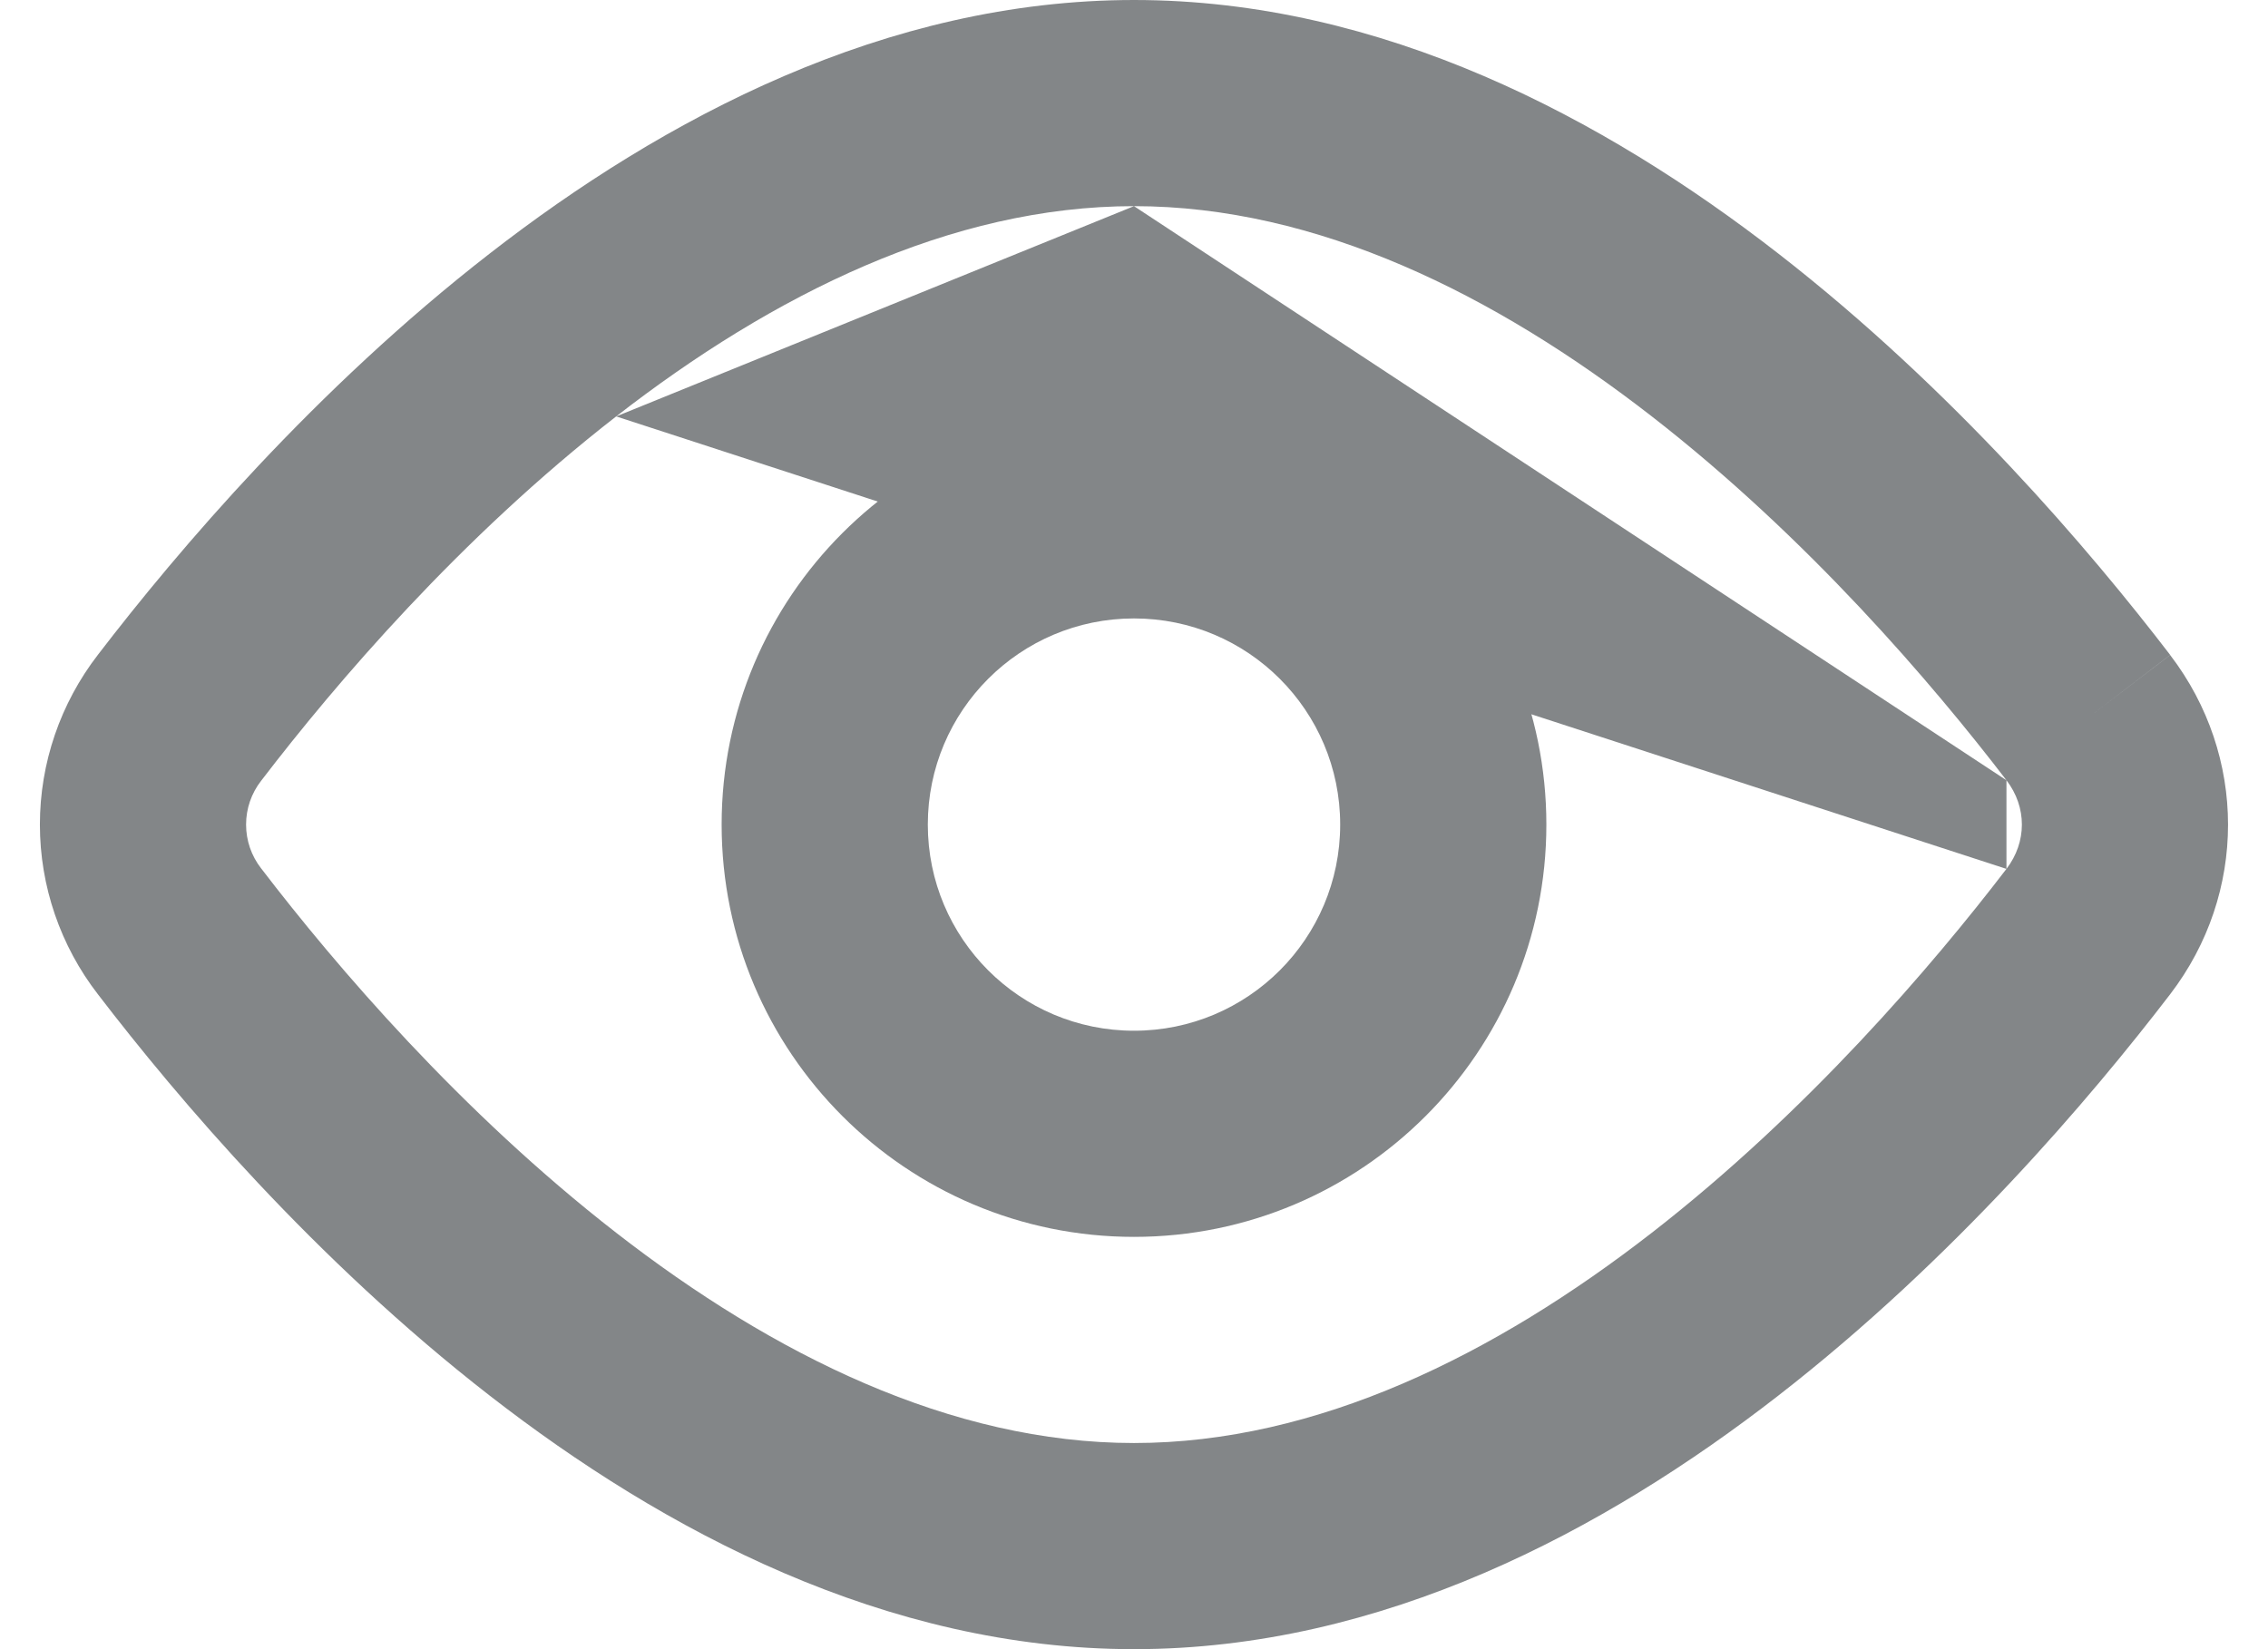 <svg width="22" height="16" viewBox="0 0 22 16" fill="none" xmlns="http://www.w3.org/2000/svg">
<path fill-rule="evenodd" clip-rule="evenodd" d="M5.977 4.04C4.466 5.214 3.256 6.631 2.537 7.57L2.533 7.575L2.533 7.575C2.438 7.697 2.387 7.846 2.387 8C2.387 8.154 2.438 8.303 2.533 8.425L2.537 8.43L2.537 8.43C3.256 9.369 4.466 10.786 5.977 11.96C7.499 13.143 9.226 14 11 14C12.774 14 14.501 13.143 16.023 11.96C17.534 10.786 18.744 9.369 19.463 8.43M5.977 4.04C7.499 2.857 9.226 2 11 2ZM4.75 2.46C6.437 1.149 8.592 0 11 0C13.408 0 15.563 1.149 17.25 2.46C18.949 3.78 20.277 5.344 21.051 6.354L20.257 6.962L21.051 6.355C21.799 7.333 21.8 8.668 21.051 9.646L21.051 9.646C20.277 10.656 18.949 12.22 17.25 13.54C15.563 14.851 13.408 16 11 16C8.592 16 6.437 14.851 4.75 13.54C3.052 12.221 1.725 10.658 0.951 9.648C0.586 9.177 0.387 8.597 0.387 8C0.387 7.403 0.586 6.823 0.951 6.351C1.725 5.342 3.052 3.779 4.75 2.46ZM19.463 7.57C18.743 6.63 17.534 5.214 16.023 4.04C14.501 2.857 12.774 2 11 2M19.463 7.57C19.663 7.831 19.662 8.17 19.463 8.43Z" fill="#838688"/>
<path fill-rule="evenodd" clip-rule="evenodd" d="M11 6C9.895 6 9 6.895 9 8C9 9.105 9.895 10 11 10C12.105 10 13 9.105 13 8C13 6.895 12.105 6 11 6ZM7 8C7 5.791 8.791 4 11 4C13.209 4 15 5.791 15 8C15 10.209 13.209 12 11 12C8.791 12 7 10.209 7 8Z" fill="#838688"/>
</svg>
